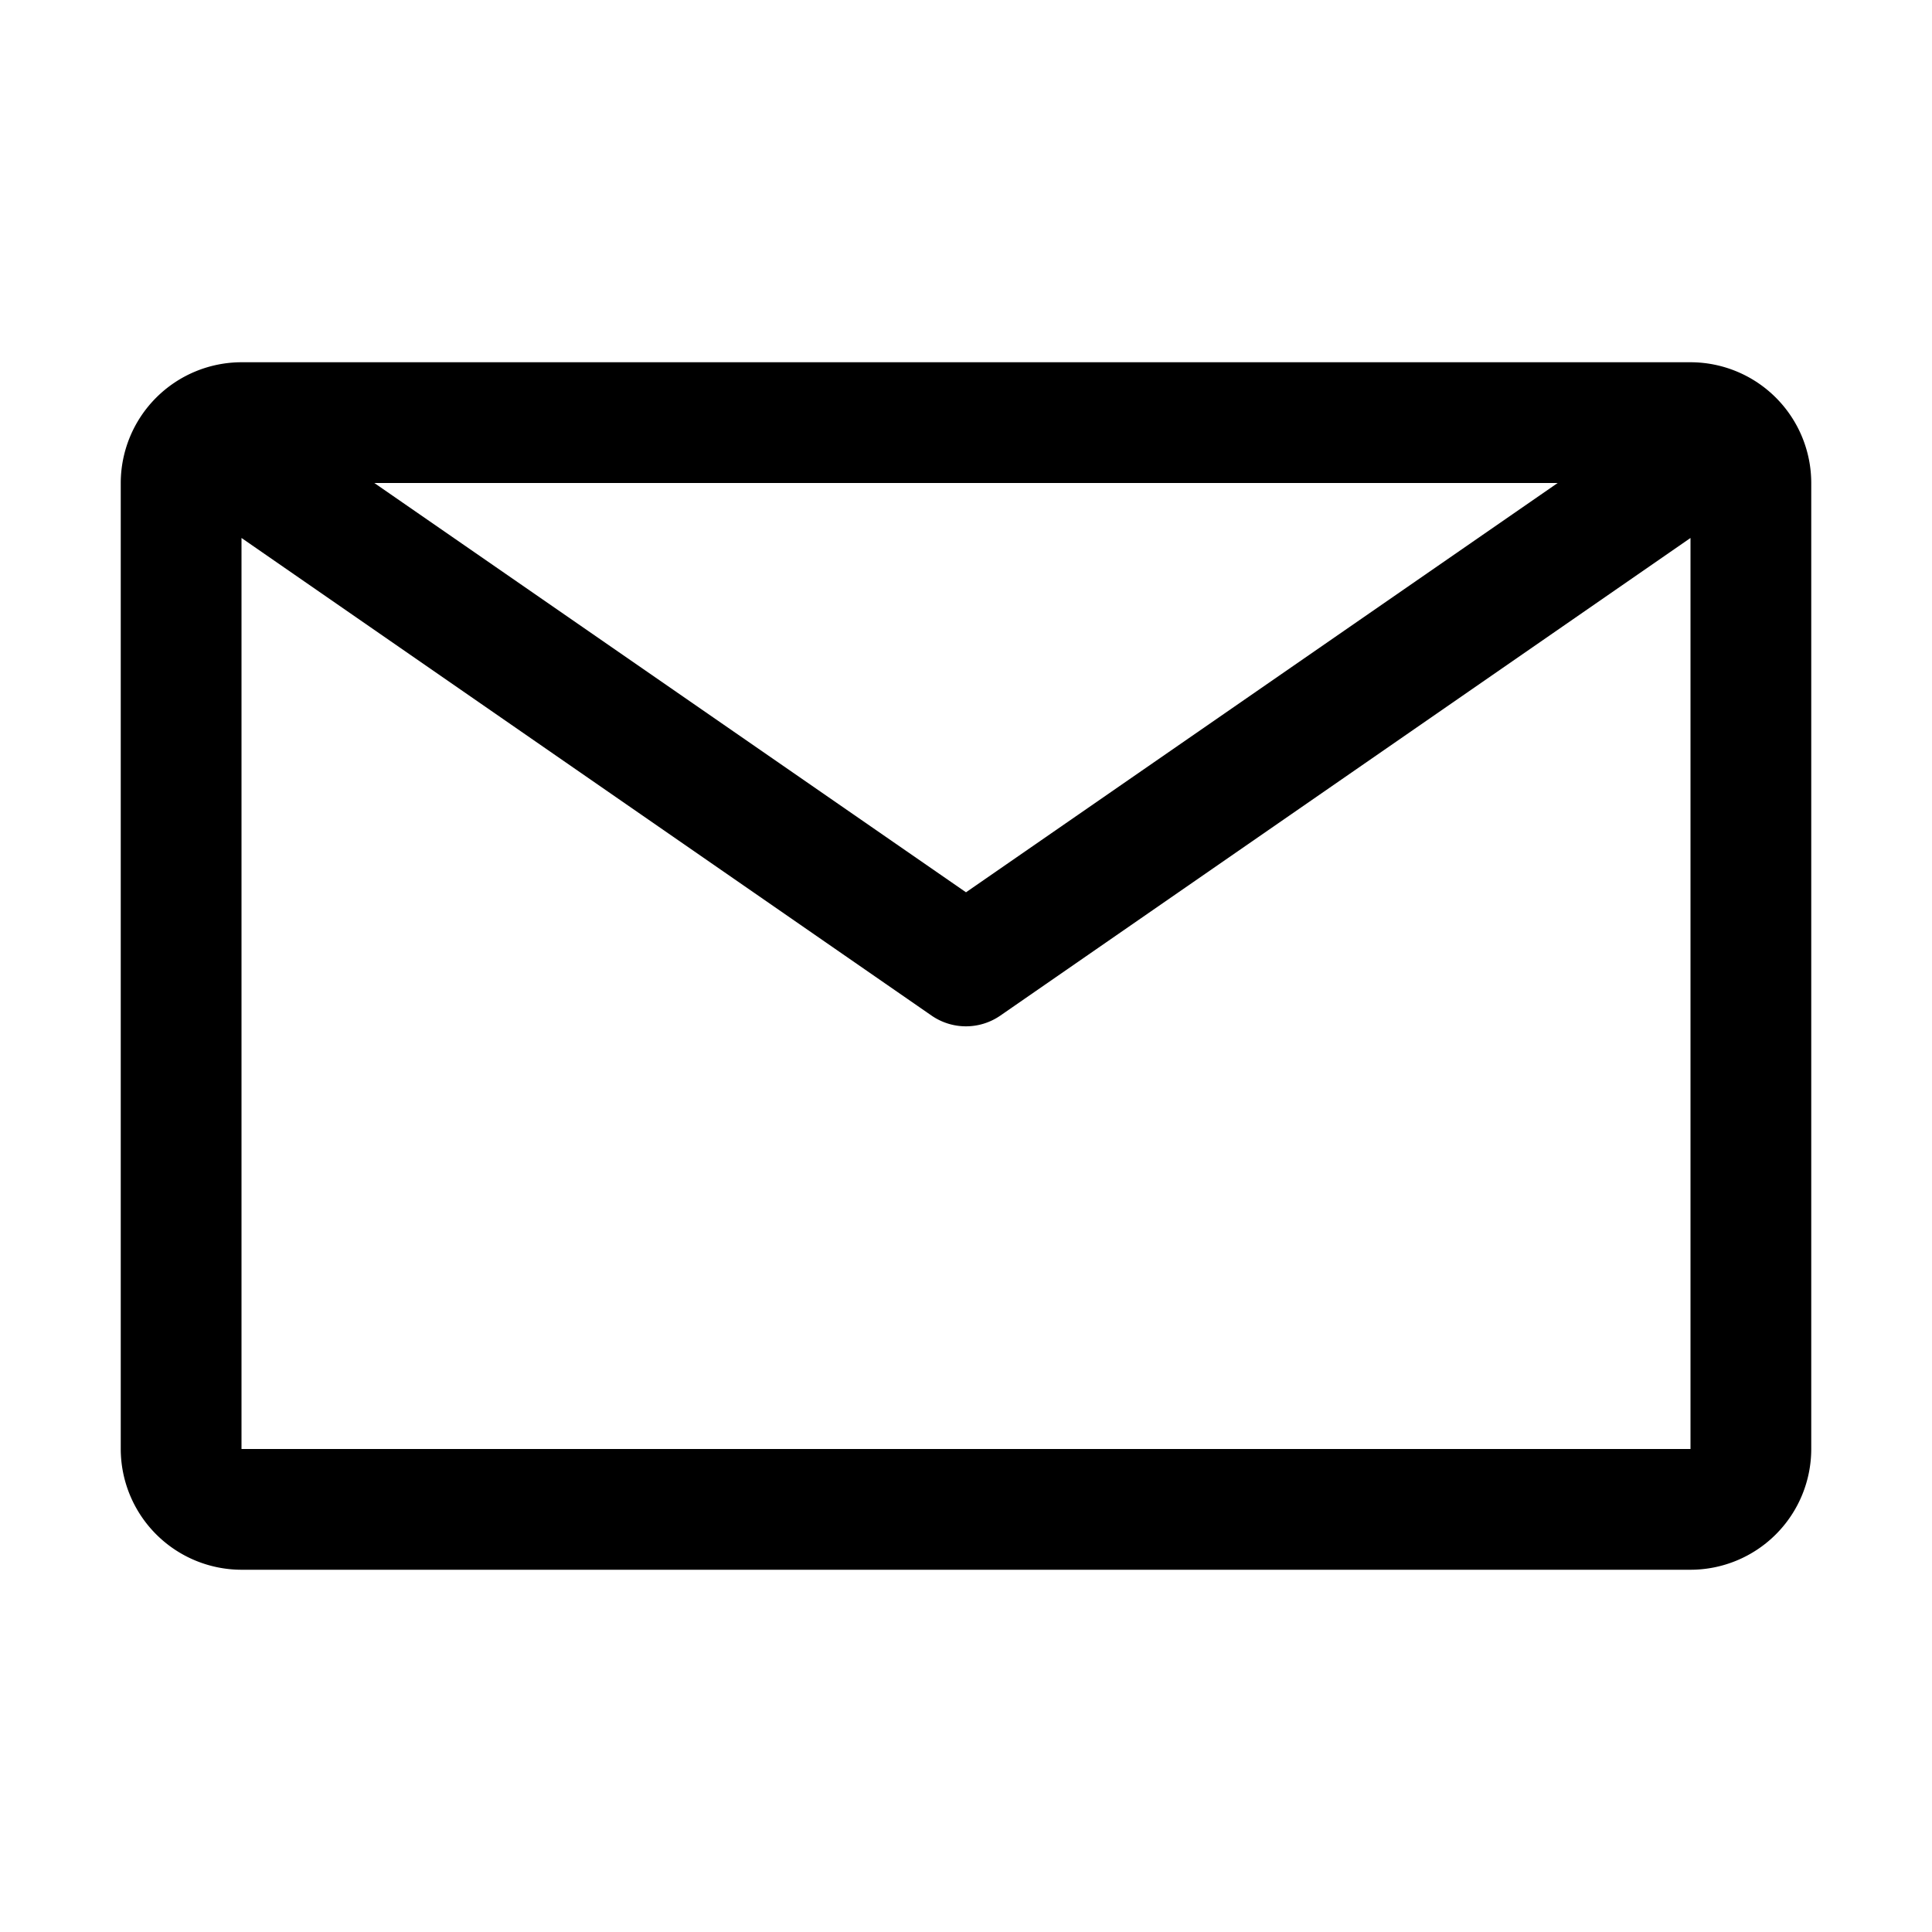 <svg viewBox="0 0 20 20" height="20" width="20" xmlns="http://www.w3.org/2000/svg" data-name="20" id="_20">
            <path transform="translate(1.25 3.75)" d="M16.25,12.5h-15A1.252,1.252,0,0,1,0,11.25v-10A1.252,1.252,0,0,1,1.25,0h15A1.251,1.251,0,0,1,17.5,1.25v10A1.251,1.251,0,0,1,16.25,12.5ZM1.25,1.819V11.25h15V1.819L9.106,6.763a.626.626,0,0,1-.713,0ZM2.625,1.25,8.75,5.487,14.875,1.25Z" id="Fill"></path>
          </svg>